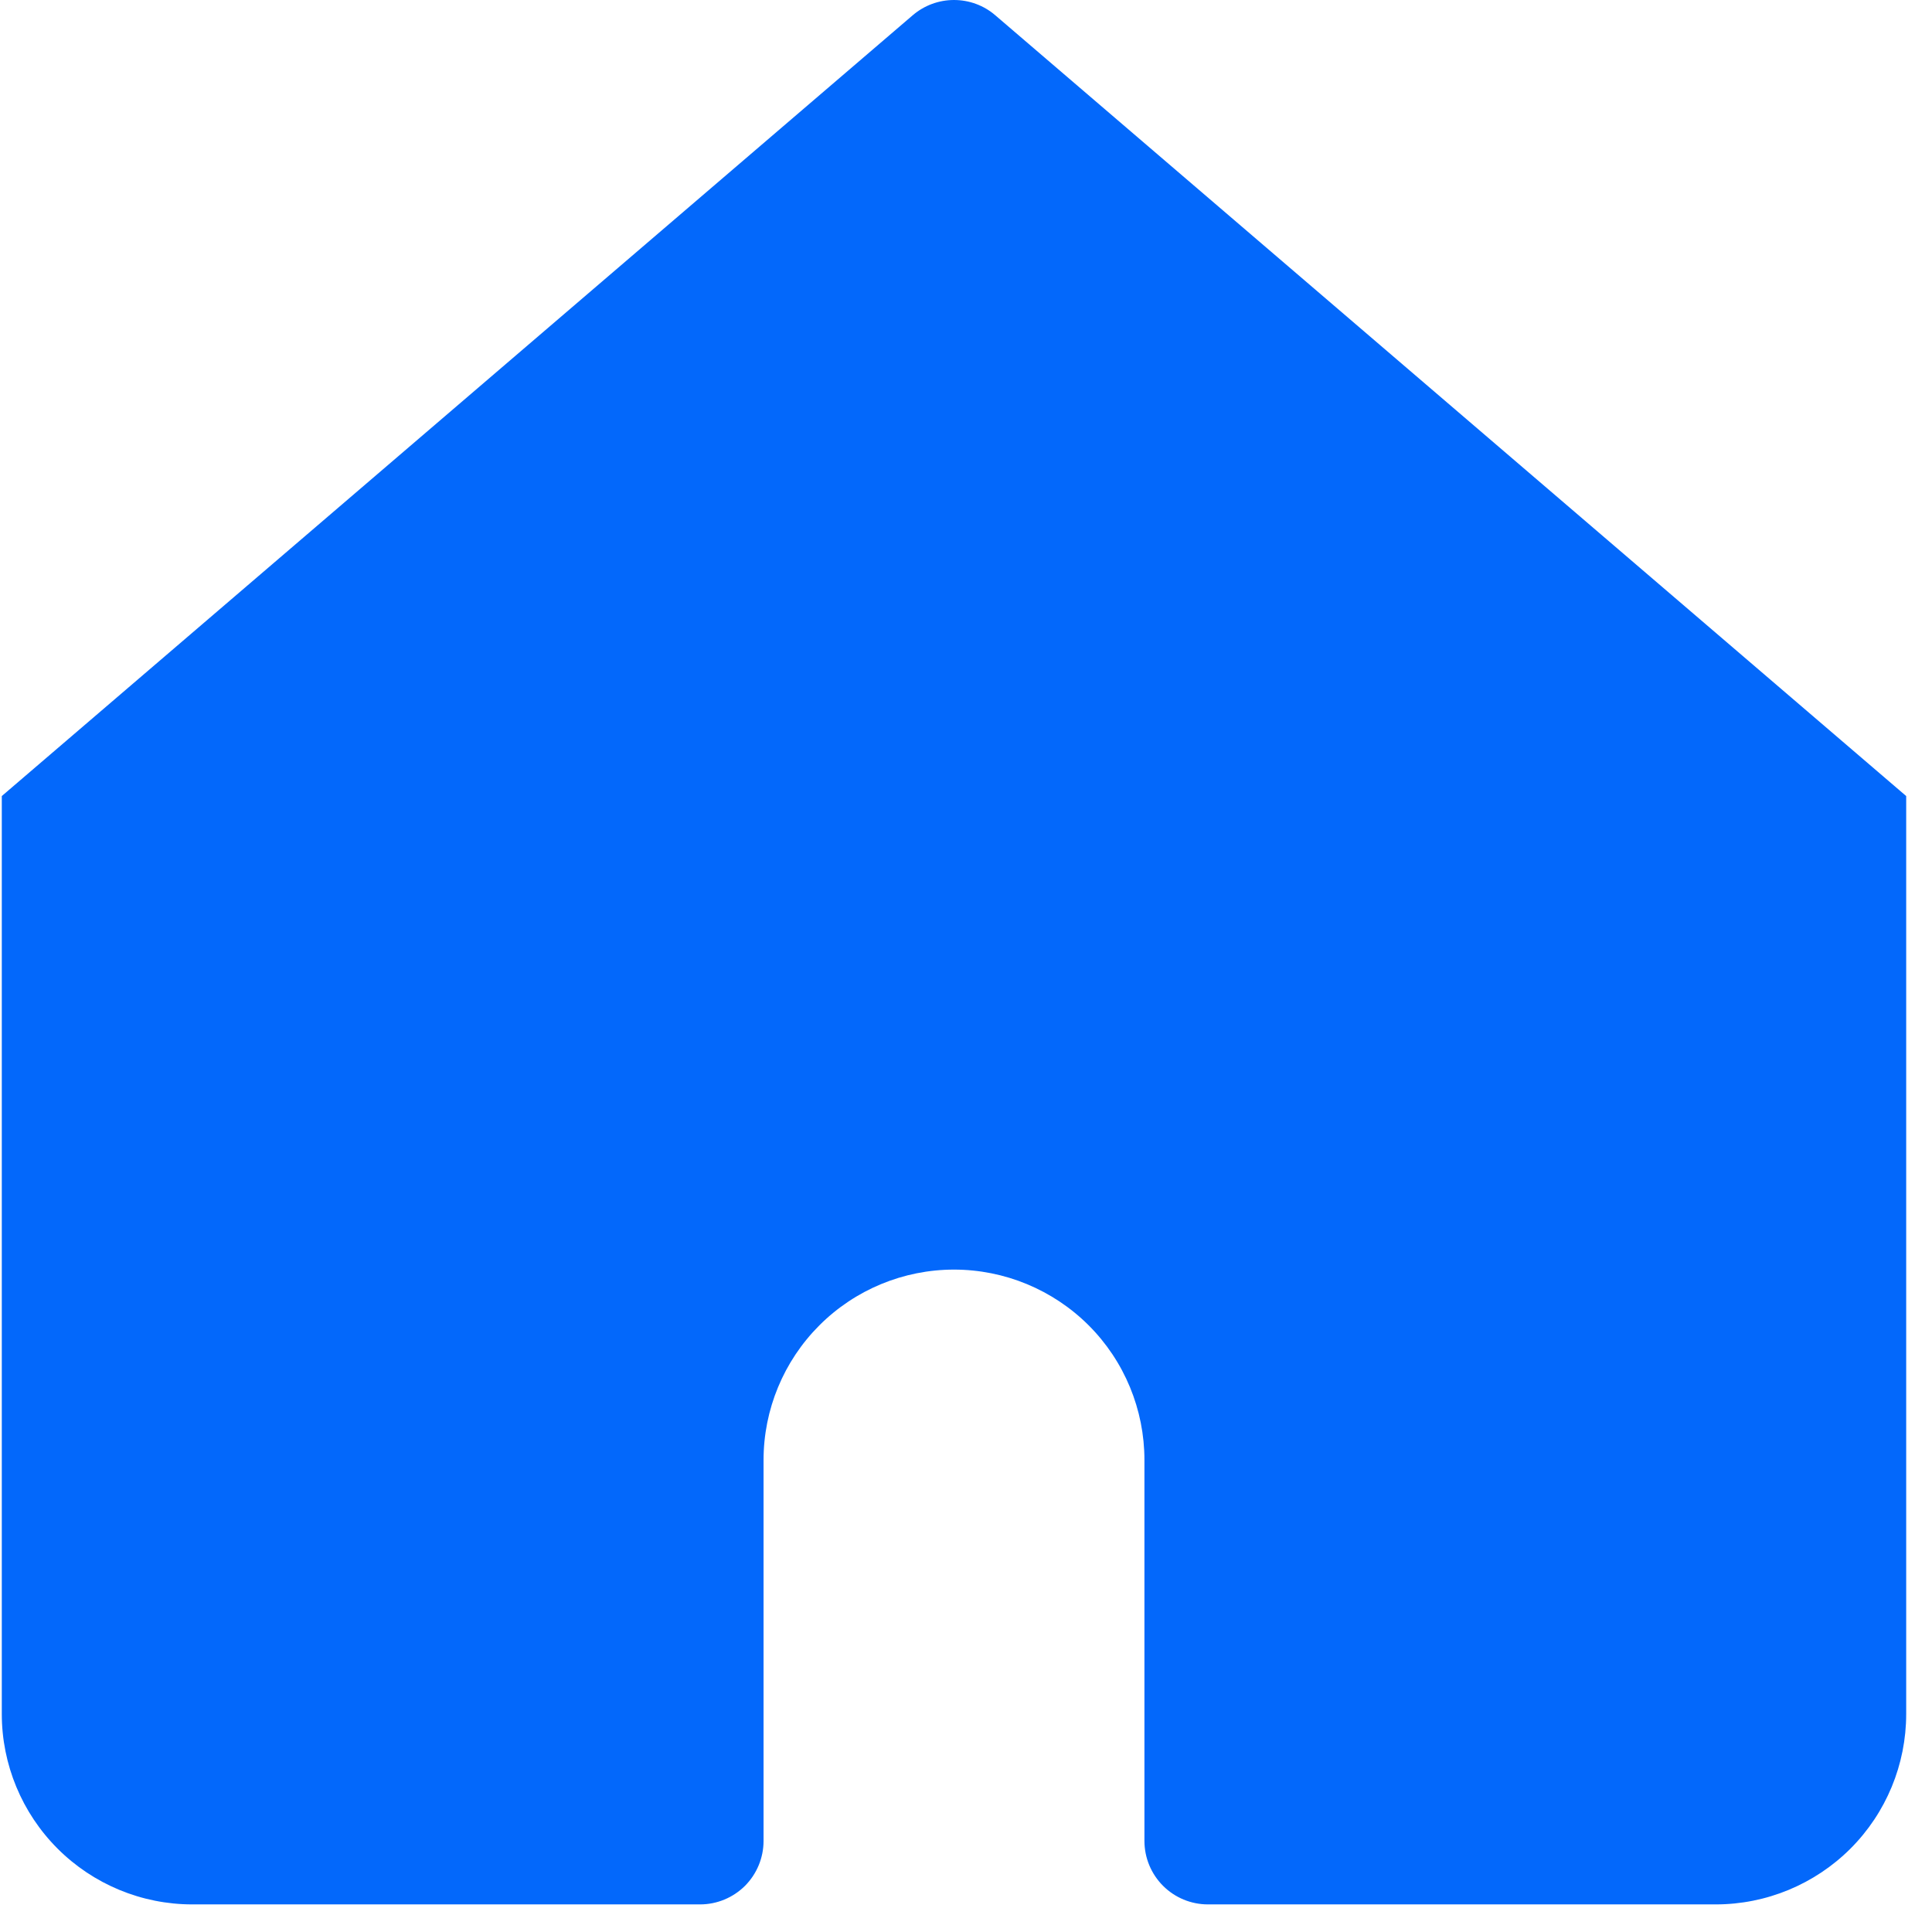 <svg width="28" height="28" viewBox="0 0 28 28" fill="none" xmlns="http://www.w3.org/2000/svg">
<path d="M14.424 0.221C14.258 0.078 14.046 0 13.826 0C13.607 0 13.395 0.078 13.228 0.221L0.026 11.537V24.84C0.026 25.572 0.317 26.274 0.835 26.792C1.352 27.309 2.054 27.6 2.786 27.6H10.146C10.39 27.6 10.624 27.503 10.797 27.331C10.969 27.158 11.066 26.924 11.066 26.68V21.16C11.066 20.428 11.357 19.726 11.875 19.208C12.392 18.691 13.094 18.4 13.826 18.4C14.558 18.4 15.26 18.691 15.778 19.208C16.296 19.726 16.586 20.428 16.586 21.16V26.68C16.586 26.924 16.683 27.158 16.856 27.331C17.028 27.503 17.262 27.6 17.506 27.6H24.866C25.598 27.6 26.3 27.309 26.818 26.792C27.336 26.274 27.626 25.572 27.626 24.84V11.537L14.424 0.221Z" fill="#0368FB"/>
</svg>
